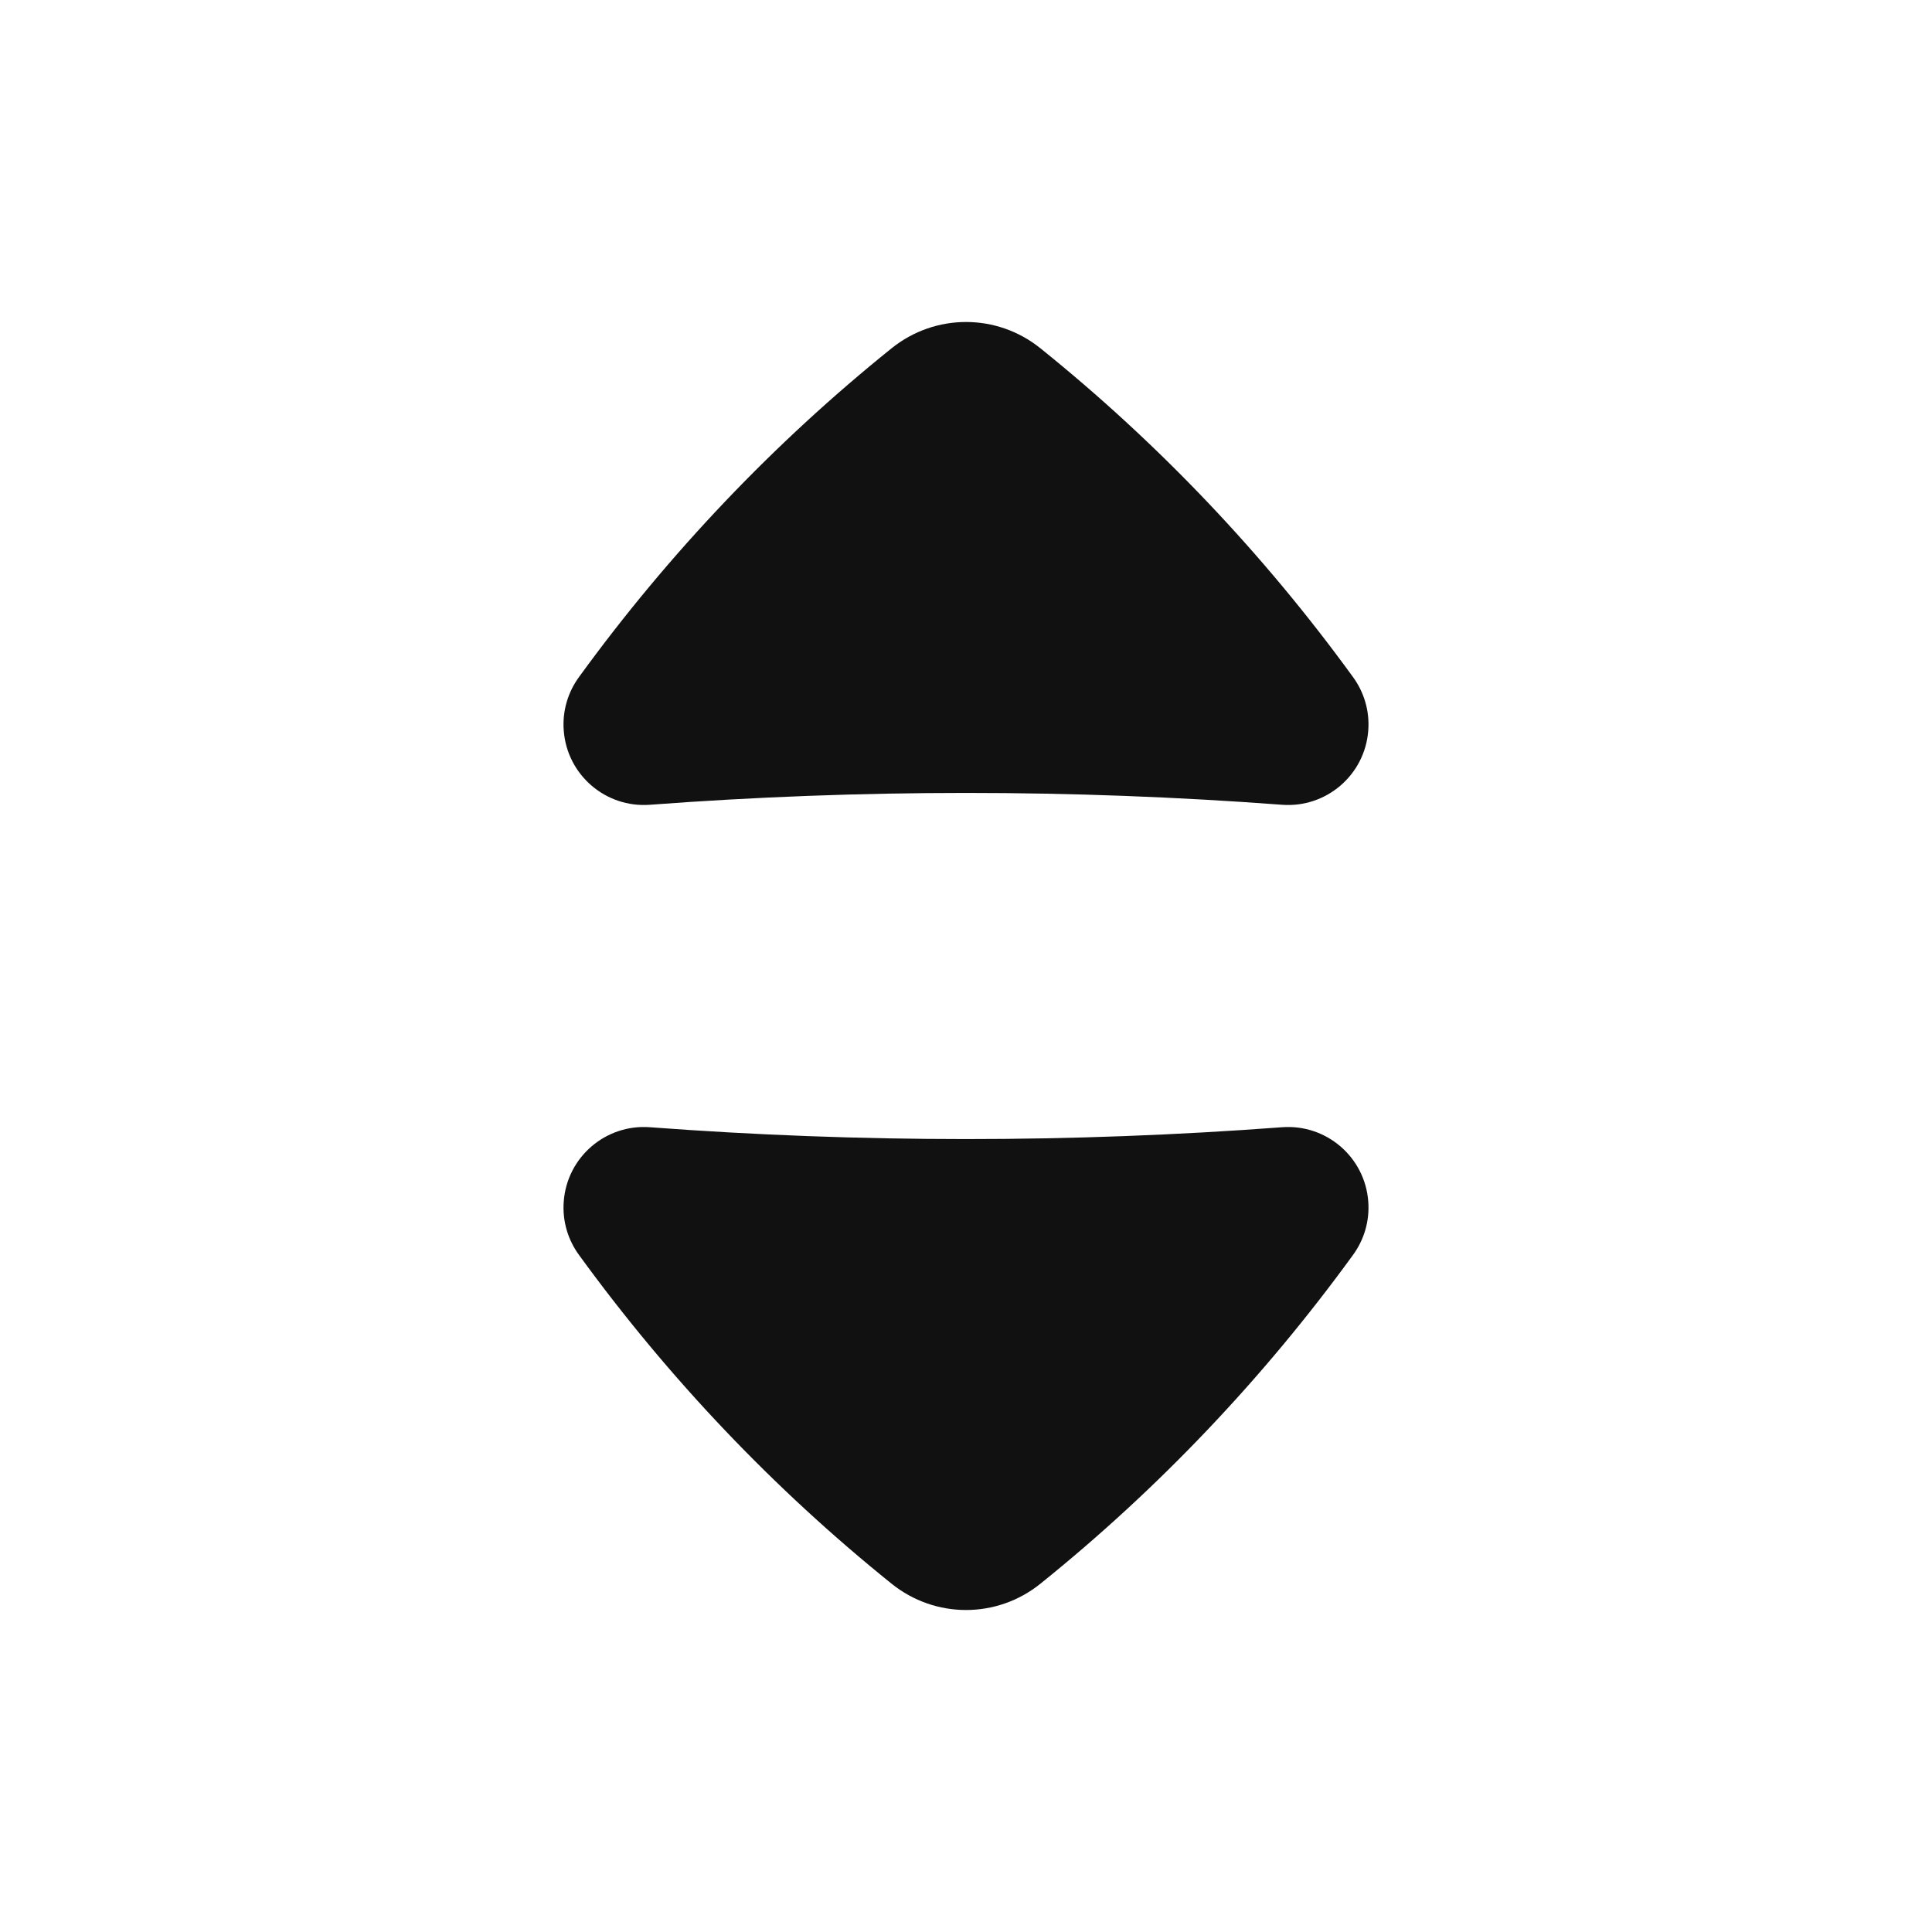 <svg width="24" height="24" viewBox="0 0 24 24" fill="none" xmlns="http://www.w3.org/2000/svg">
<path d="M12.925 4.327C12.384 3.891 11.617 3.891 11.075 4.327C9.612 5.504 8.307 6.876 7.195 8.407C7.058 8.593 6.984 8.827 7.003 9.075C7.044 9.626 7.524 10.039 8.075 9.997C10.688 9.801 13.312 9.801 15.925 9.997C16.476 10.039 16.956 9.626 16.997 9.075C17.016 8.827 16.942 8.593 16.805 8.407C15.693 6.876 14.388 5.504 12.925 4.327Z" fill="#111111"/>
<path d="M8.075 14.003C7.524 13.961 7.044 14.374 7.003 14.925C6.984 15.173 7.058 15.407 7.195 15.593C8.307 17.123 9.612 18.496 11.075 19.673C11.617 20.109 12.384 20.109 12.925 19.673C14.388 18.496 15.693 17.123 16.805 15.593C16.942 15.407 17.016 15.173 16.997 14.925C16.956 14.374 16.476 13.961 15.925 14.003C13.312 14.199 10.688 14.199 8.075 14.003Z" fill="#111111"/>
</svg>
